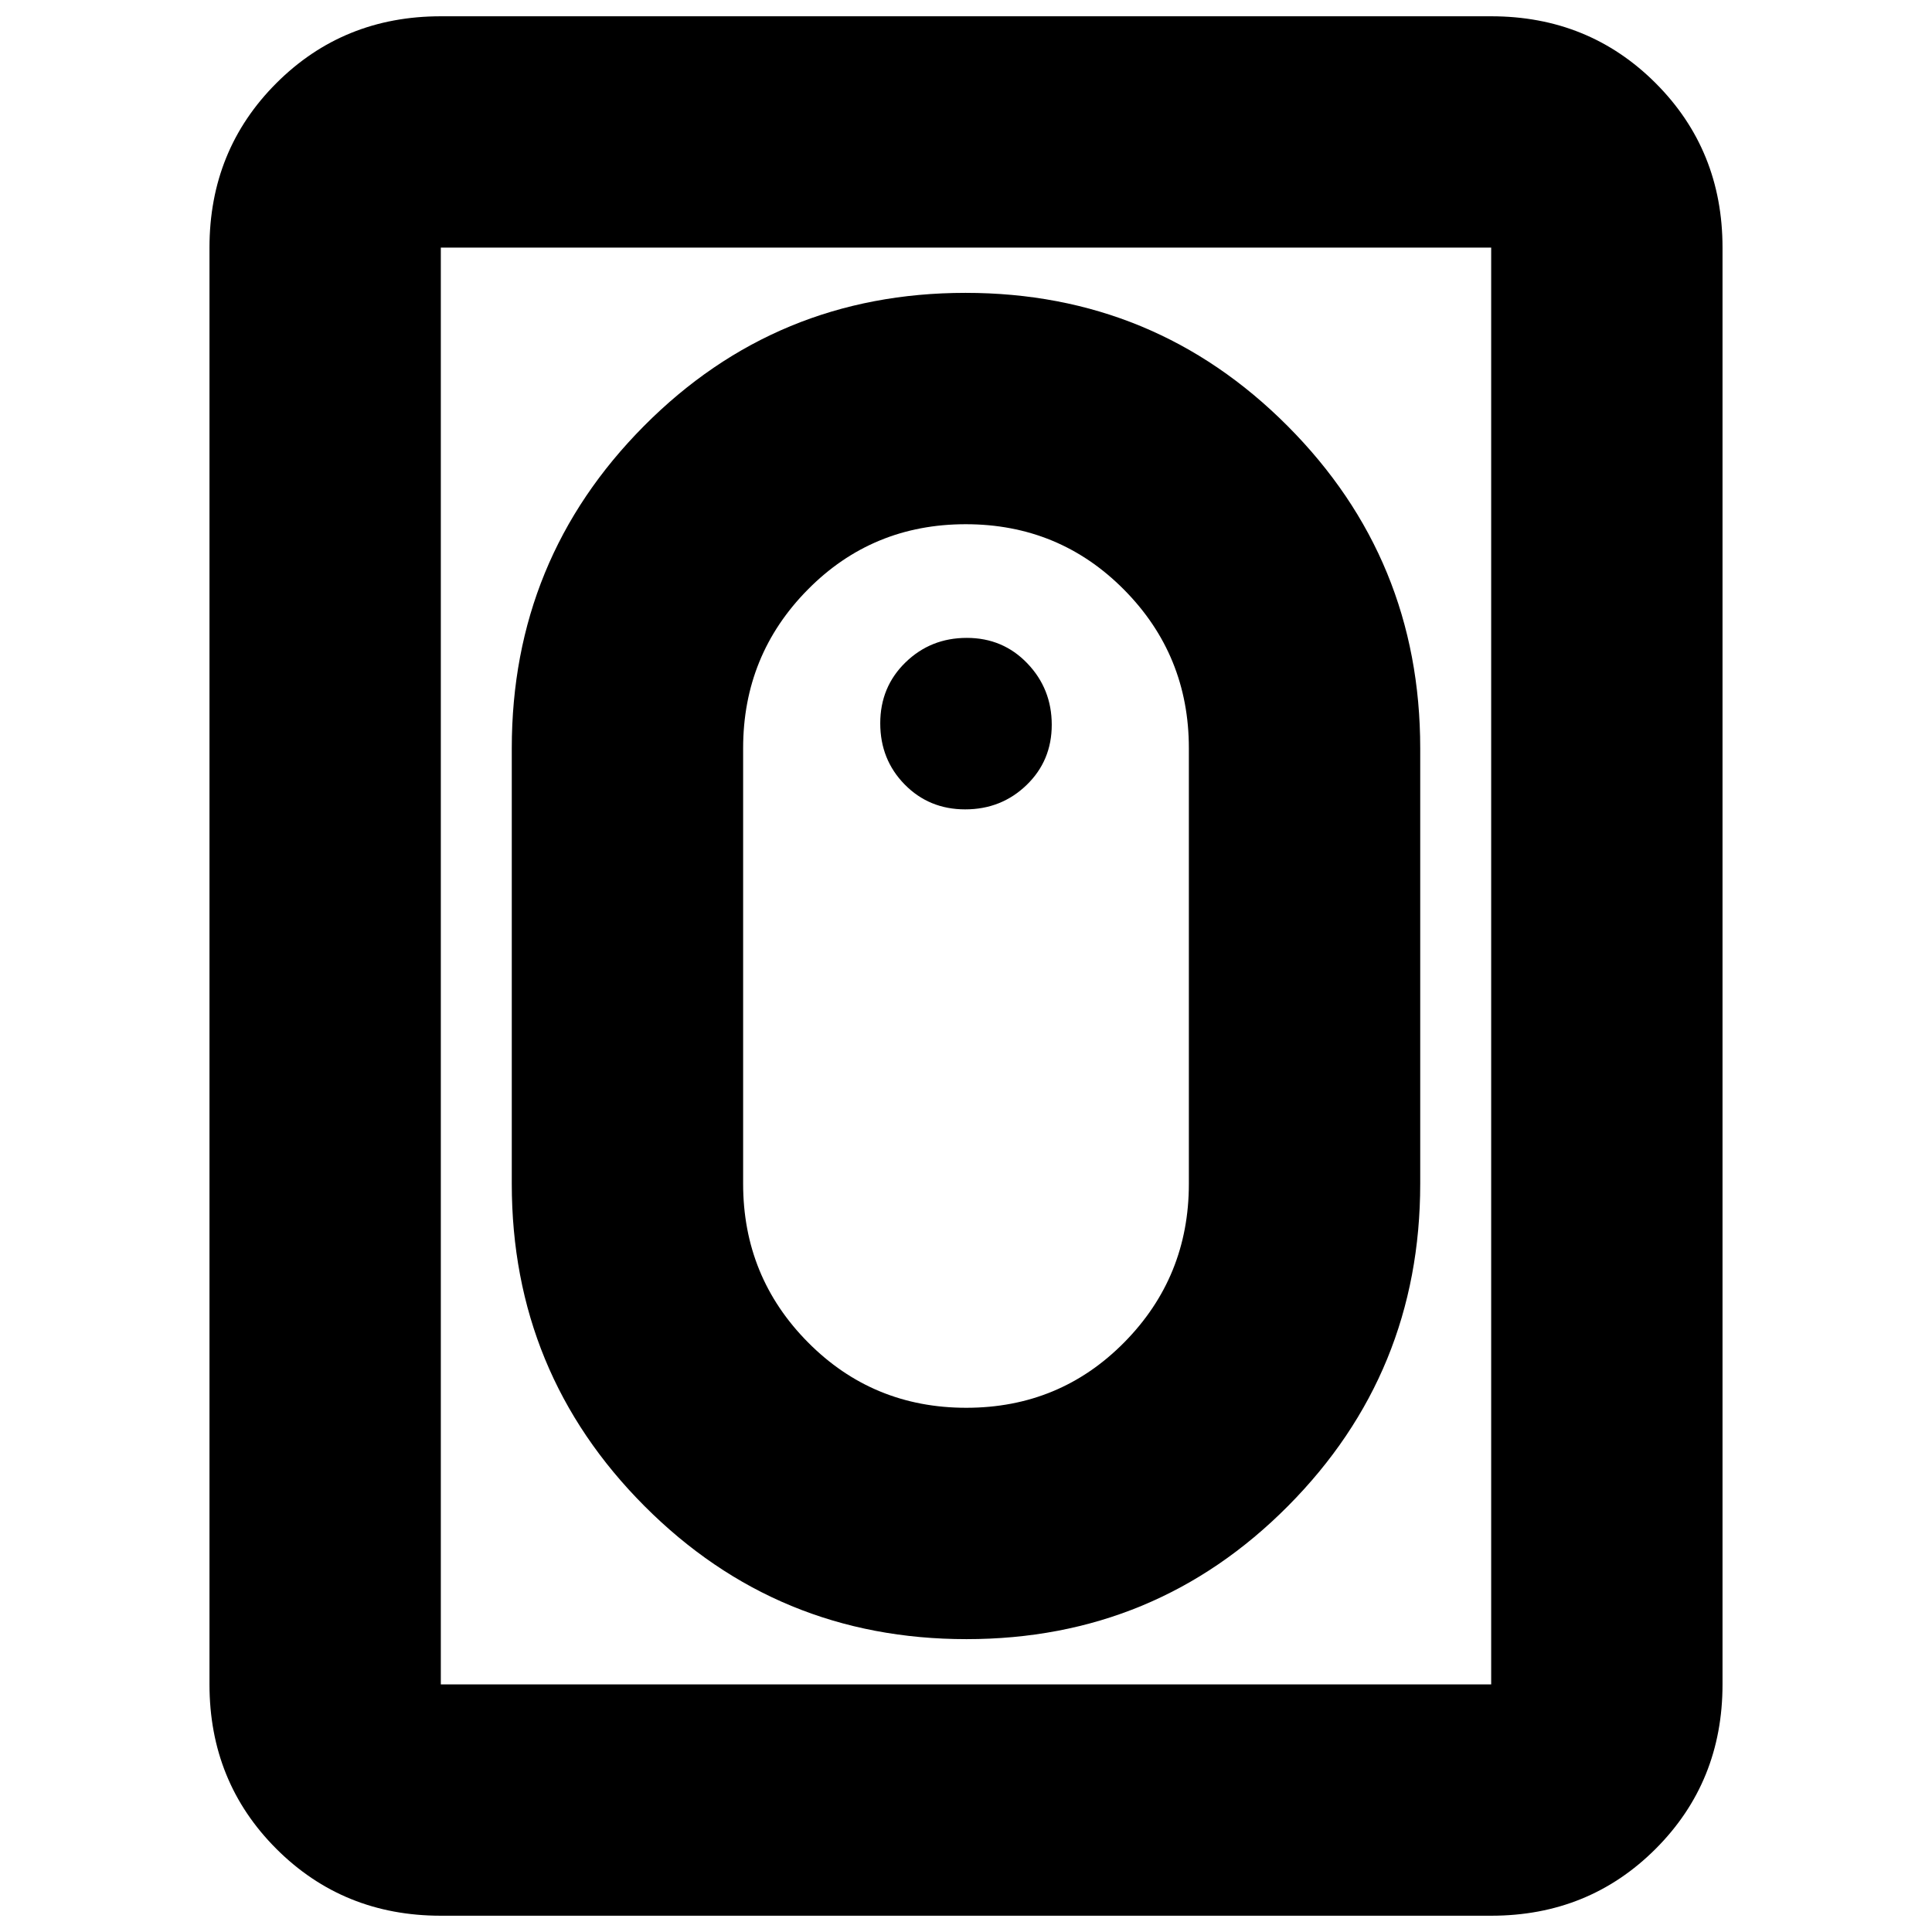 <svg xmlns="http://www.w3.org/2000/svg" height="20" viewBox="0 -960 960 960" width="20"><path d="M480.23-145.52q94.08 0 159.77-66.14 65.7-66.13 65.7-160.12v-216.44q0-93.99-65.92-160.12-65.92-66.14-160.01-66.14-94.08 0-159.77 66.14-65.7 66.13-65.7 160.12v216.44q0 93.99 65.92 160.12 65.92 66.14 160.01 66.14Zm-.1-114.96q-46.41 0-78.64-32.51-32.23-32.51-32.23-78.79v-216.44q0-46.28 32.1-78.79 32.09-32.51 78.51-32.51 46.41 0 78.64 32.51 32.23 32.51 32.23 78.79v216.44q0 46.28-32.1 78.79-32.09 32.51-78.51 32.51Zm-.52-297.35q17.95 0 30.47-12.08 12.53-12.09 12.53-29.96t-12.14-30.52q-12.14-12.65-30.08-12.65-17.95 0-30.47 12.2-12.53 12.2-12.53 30.24t12.14 30.4q12.14 12.37 30.08 12.37ZM219.04-8.09q-48.48 0-81.72-33.23-33.23-33.24-33.23-81.72v-713.92q0-48.48 33.23-81.72 33.24-33.23 81.72-33.23h521.92q48.48 0 81.72 33.23 33.23 33.24 33.23 81.72v713.92q0 48.48-33.23 81.72-33.24 33.23-81.72 33.23H219.04Zm0-114.95h521.92v-713.92H219.04v713.92Zm0 0v-713.92 713.92Z"/></svg>
